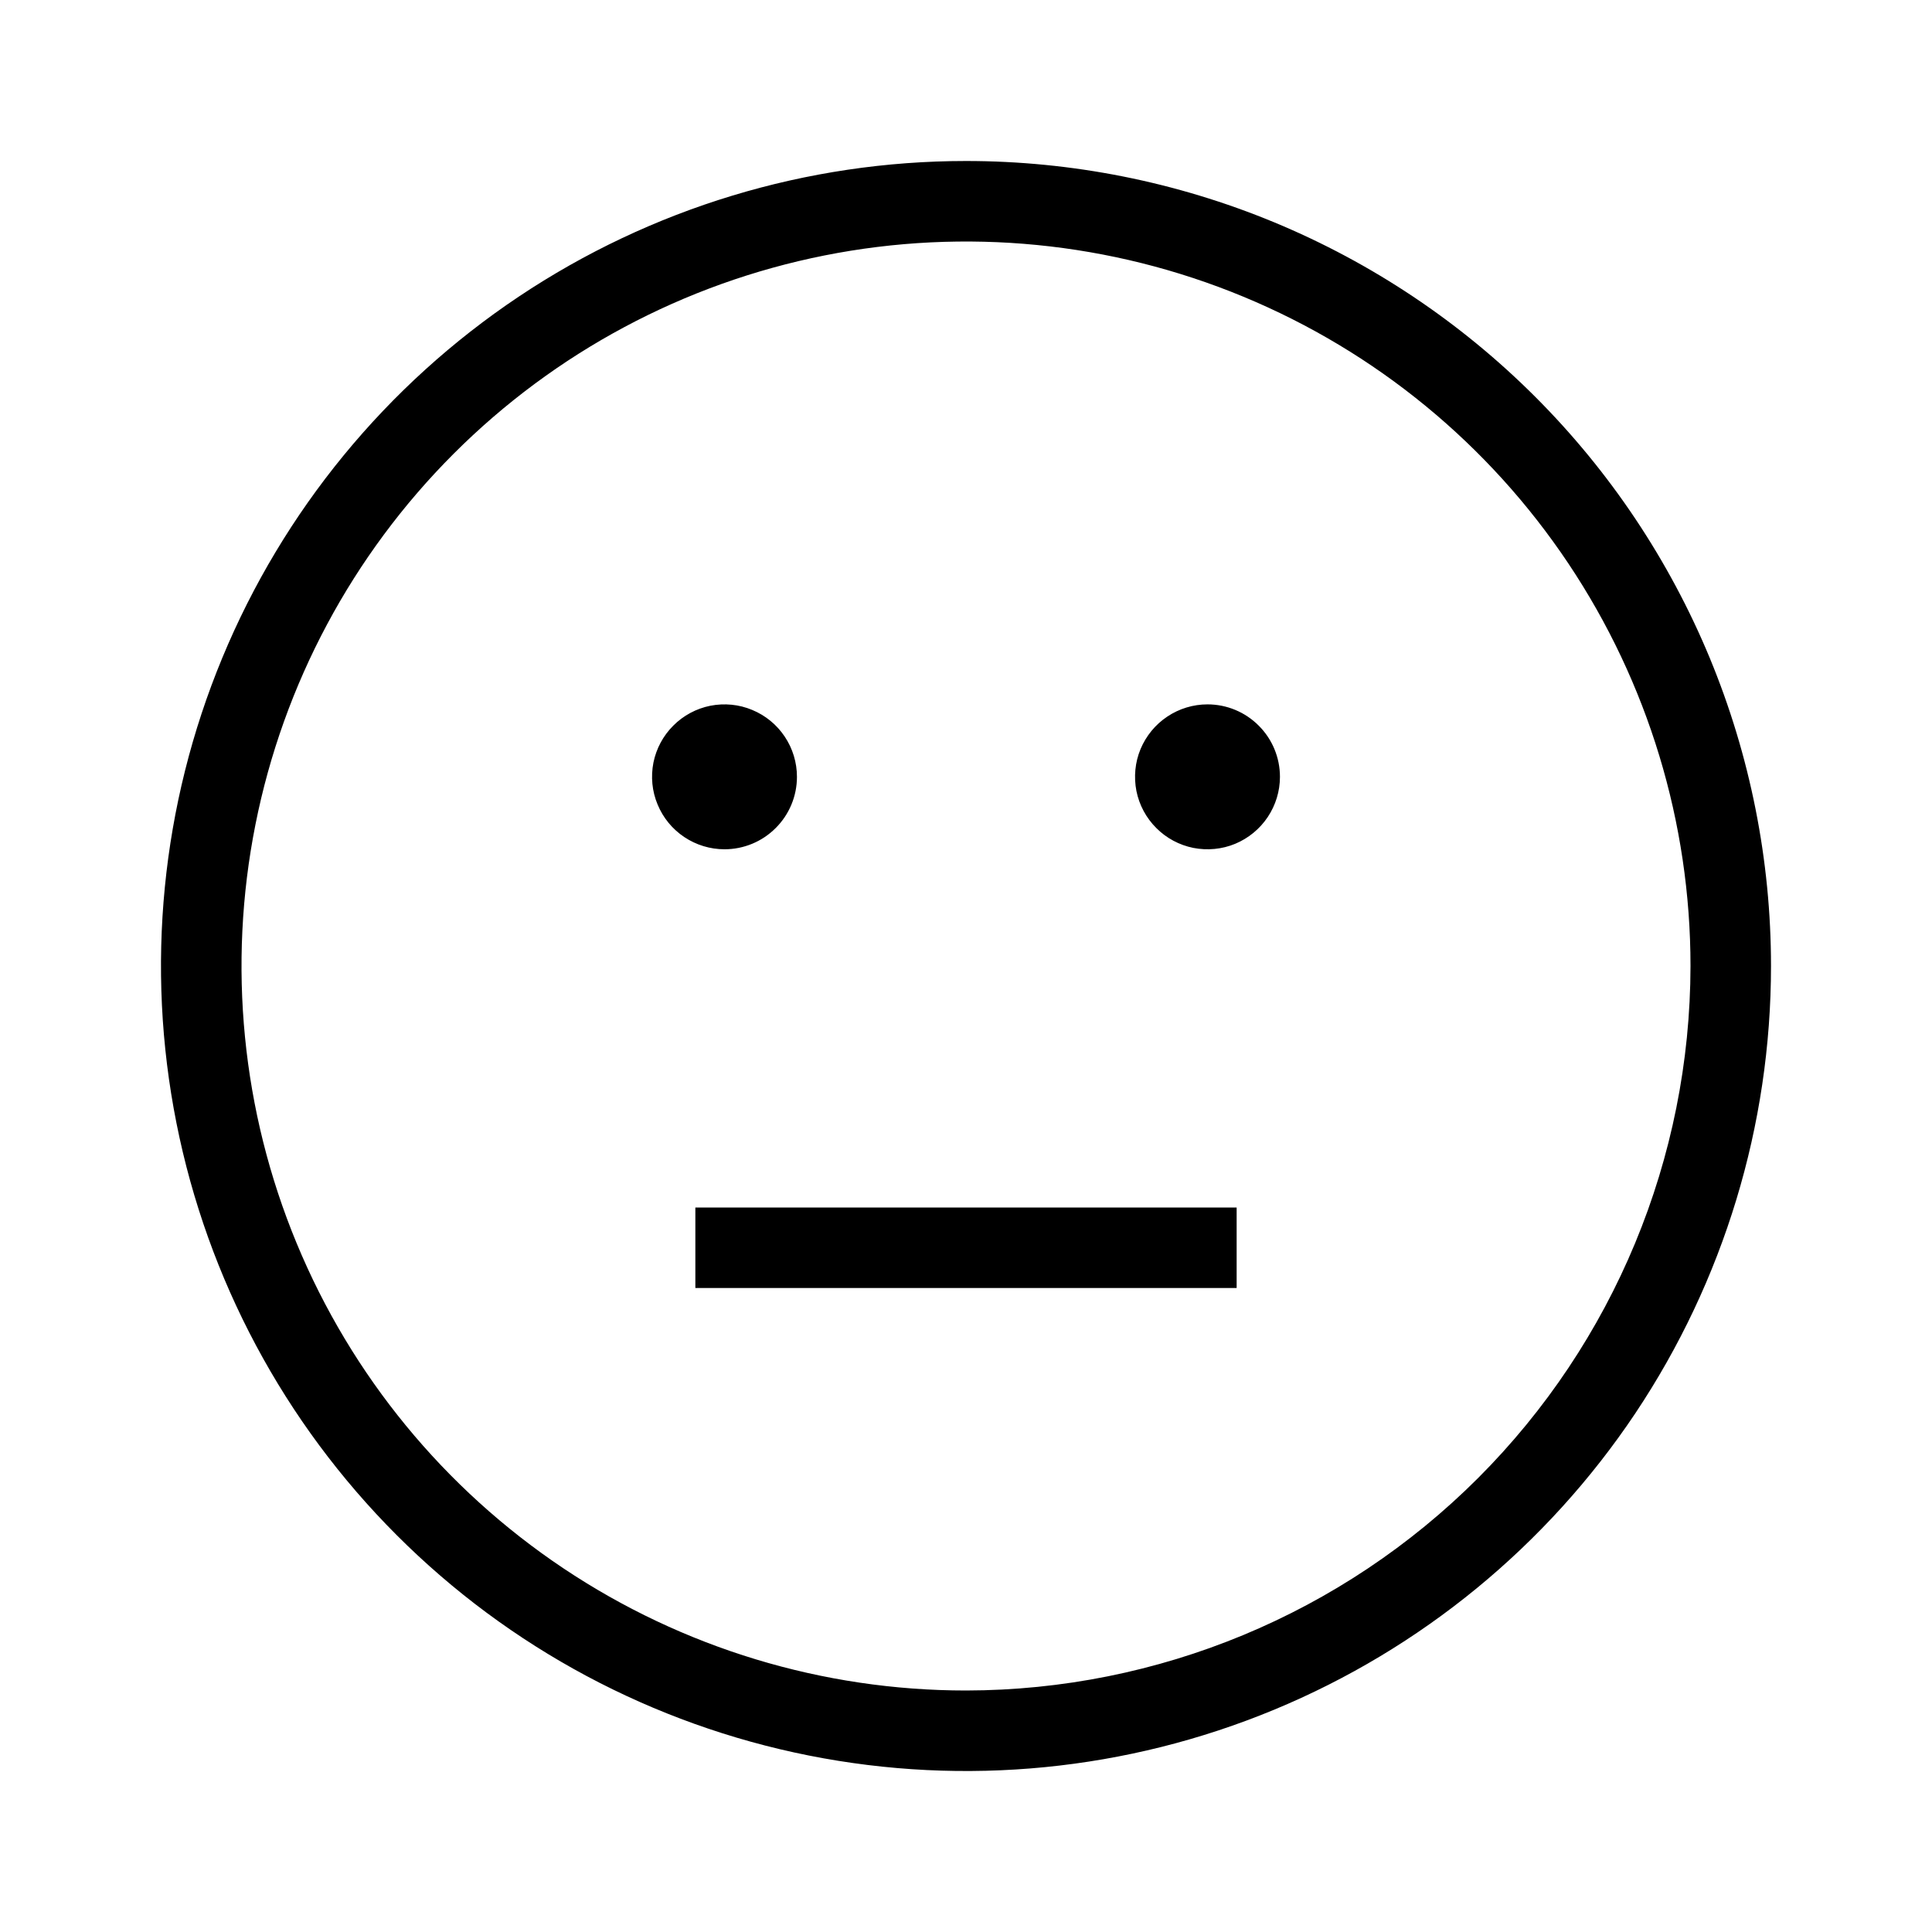 <svg width="24" height="24" viewBox="0 0 24 24" fill="none" xmlns="http://www.w3.org/2000/svg">
<path d="M8.638 16H15.362V15H8.638V16ZM15 8.75C14.822 8.75 14.648 8.803 14.5 8.902C14.352 9.001 14.237 9.141 14.168 9.306C14.1 9.47 14.083 9.651 14.117 9.826C14.152 10 14.238 10.161 14.364 10.286C14.489 10.412 14.65 10.498 14.824 10.533C14.999 10.567 15.18 10.55 15.344 10.482C15.509 10.413 15.649 10.298 15.748 10.15C15.847 10.002 15.9 9.828 15.9 9.65C15.9 9.411 15.805 9.182 15.636 9.014C15.468 8.845 15.239 8.75 15 8.75ZM9.9 9.65C9.9 9.472 9.847 9.298 9.748 9.15C9.649 9.002 9.509 8.887 9.344 8.819C9.18 8.75 8.999 8.733 8.824 8.767C8.65 8.802 8.489 8.888 8.364 9.014C8.238 9.139 8.152 9.3 8.117 9.474C8.083 9.649 8.1 9.83 8.169 9.994C8.237 10.159 8.352 10.299 8.5 10.398C8.648 10.497 8.822 10.55 9 10.55C9.239 10.55 9.468 10.455 9.636 10.286C9.805 10.118 9.9 9.889 9.9 9.65ZM12 2C10.022 2 8.089 2.586 6.444 3.685C4.8 4.784 3.518 6.346 2.761 8.173C2.004 10 1.806 12.011 2.192 13.951C2.578 15.891 3.53 17.672 4.929 19.071C6.327 20.47 8.109 21.422 10.049 21.808C11.989 22.194 14 21.996 15.827 21.239C17.654 20.482 19.216 19.2 20.315 17.556C21.413 15.911 22 13.978 22 12C22 10.687 21.741 9.386 21.239 8.173C20.736 6.96 20 5.858 19.071 4.929C18.142 4 17.04 3.264 15.827 2.761C14.614 2.259 13.313 2 12 2ZM12 21C10.22 21 8.48 20.472 7 19.483C5.52 18.494 4.366 17.089 3.685 15.444C3.004 13.8 2.826 11.99 3.173 10.244C3.52 8.498 4.377 6.895 5.636 5.636C6.895 4.377 8.498 3.52 10.244 3.173C11.99 2.826 13.8 3.004 15.444 3.685C17.089 4.366 18.494 5.52 19.483 7C20.472 8.48 21 10.22 21 12C20.997 14.386 20.048 16.674 18.361 18.361C16.674 20.048 14.386 20.997 12 21Z" fill="black"/>
</svg>
